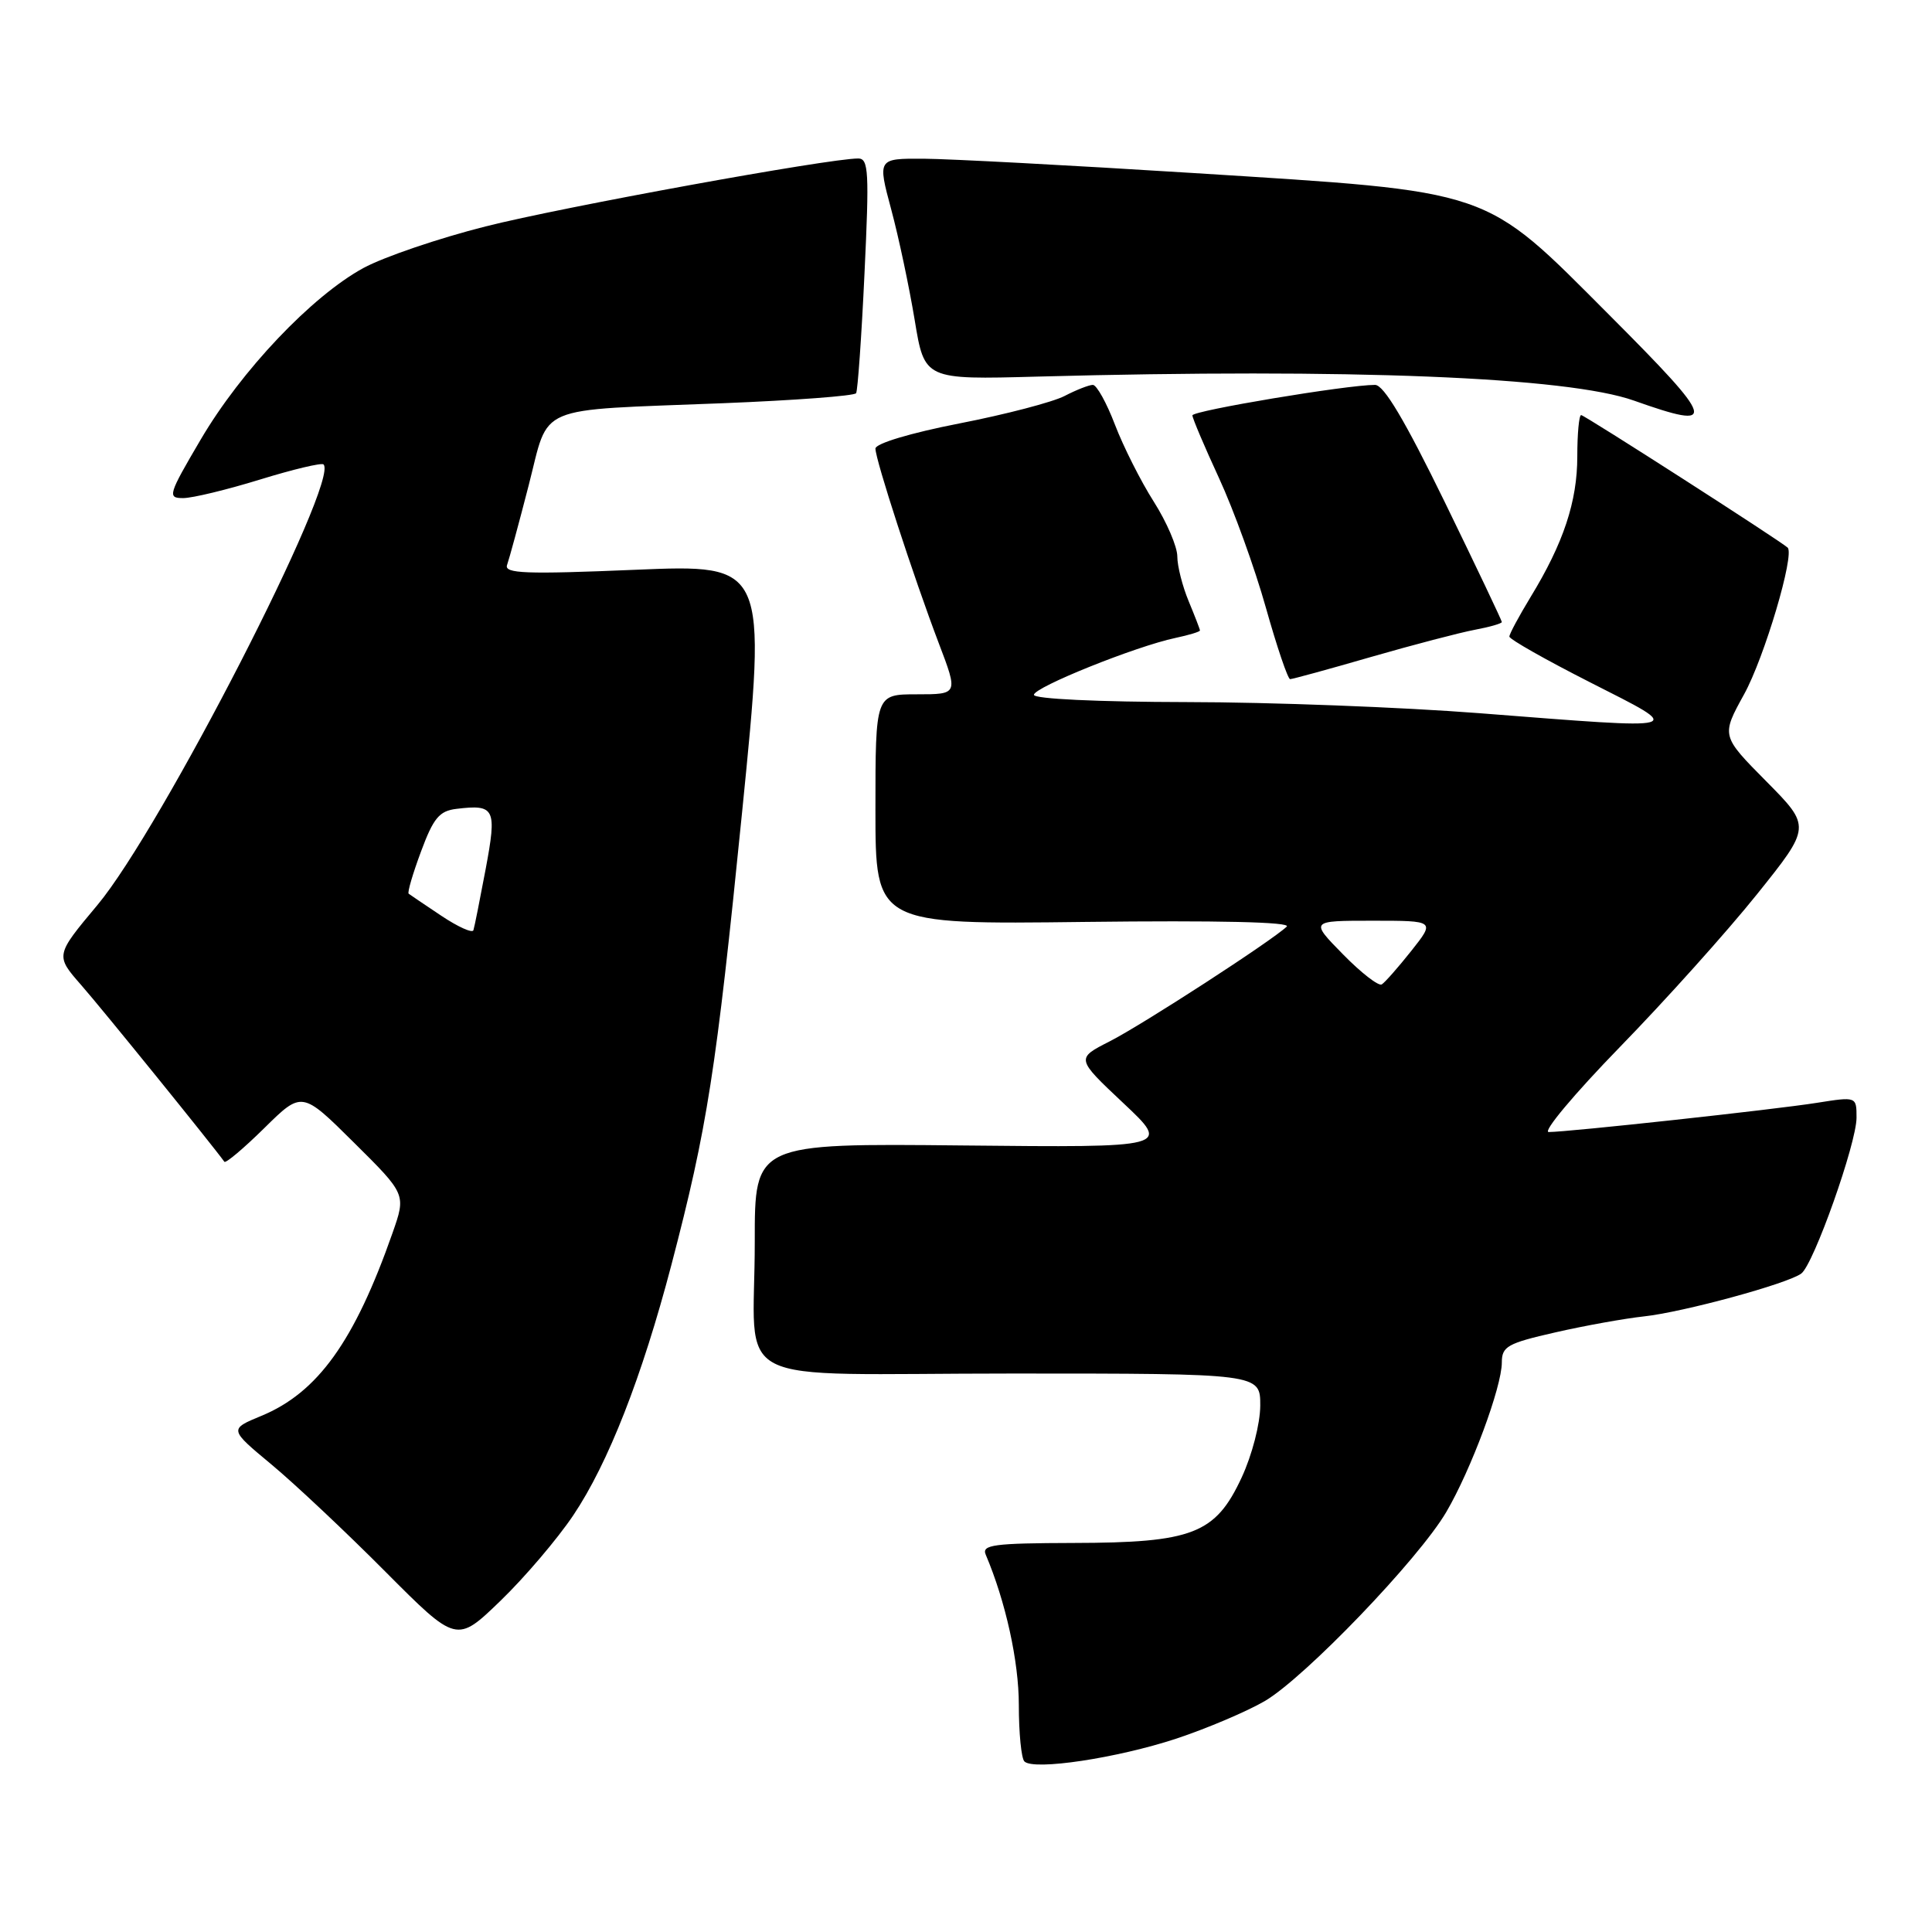 <?xml version="1.0" encoding="UTF-8" standalone="no"?>
<!DOCTYPE svg PUBLIC "-//W3C//DTD SVG 1.1//EN" "http://www.w3.org/Graphics/SVG/1.1/DTD/svg11.dtd" >
<svg xmlns="http://www.w3.org/2000/svg" xmlns:xlink="http://www.w3.org/1999/xlink" version="1.1" viewBox="0 0 256 256">
 <g >
 <path fill="currentColor"
d=" M 155.89 230.37 C 159.95 229.02 165.22 226.78 167.59 225.40 C 172.92 222.27 187.99 206.58 191.64 200.35 C 194.93 194.74 199.00 183.78 199.00 180.53 C 199.00 178.41 199.75 177.99 206.08 176.55 C 209.97 175.66 215.26 174.71 217.83 174.43 C 223.06 173.86 236.87 170.10 238.68 168.75 C 240.32 167.53 246.00 151.50 246.00 148.10 C 246.00 145.30 246.00 145.30 240.75 146.13 C 235.17 147.02 207.79 150.00 205.21 150.00 C 204.37 150.00 208.61 144.94 214.63 138.75 C 220.66 132.56 228.83 123.46 232.79 118.52 C 239.99 109.54 239.99 109.54 234.03 103.52 C 228.07 97.50 228.07 97.50 231.10 92.00 C 233.79 87.13 237.84 73.47 236.87 72.56 C 235.88 71.65 209.95 55.00 209.51 55.00 C 209.23 55.00 209.00 57.47 209.00 60.48 C 209.00 66.45 207.17 71.97 202.81 79.11 C 201.27 81.65 200.00 84.00 200.00 84.35 C 200.00 84.70 204.84 87.44 210.75 90.44 C 223.39 96.86 224.01 96.68 196.00 94.50 C 185.82 93.71 168.39 93.04 157.25 93.03 C 145.50 93.01 137.00 92.61 137.00 92.07 C 137.00 91.07 150.46 85.65 155.75 84.53 C 157.54 84.15 159.00 83.71 159.00 83.54 C 159.00 83.38 158.32 81.63 157.50 79.65 C 156.68 77.68 156.00 75.01 156.00 73.73 C 156.00 72.44 154.60 69.18 152.88 66.47 C 151.16 63.77 148.85 59.18 147.74 56.28 C 146.63 53.37 145.31 51.00 144.81 51.00 C 144.31 51.00 142.62 51.66 141.06 52.47 C 139.50 53.28 133.22 54.92 127.11 56.11 C 120.62 57.38 116.00 58.77 116.00 59.44 C 116.00 60.92 121.05 76.44 124.40 85.25 C 126.97 92.00 126.97 92.00 121.48 92.00 C 116.00 92.00 116.00 92.00 116.00 107.25 C 116.00 122.50 116.00 122.50 143.75 122.16 C 161.41 121.95 171.14 122.17 170.50 122.78 C 168.53 124.66 151.41 135.76 147.03 137.99 C 142.57 140.26 142.57 140.26 148.84 146.16 C 155.12 152.06 155.12 152.06 127.56 151.78 C 100.00 151.50 100.00 151.50 100.01 164.50 C 100.03 184.27 95.60 182.00 134.12 182.00 C 167.00 182.00 167.00 182.00 166.99 186.25 C 166.98 188.65 165.91 192.80 164.52 195.79 C 161.05 203.25 158.04 204.42 142.23 204.45 C 131.69 204.48 130.06 204.69 130.61 205.99 C 133.26 212.23 135.00 220.15 135.00 225.92 C 135.00 229.63 135.33 233.00 135.74 233.40 C 136.97 234.63 148.04 232.96 155.89 230.37 Z  M 75.96 200.79 C 80.59 193.89 85.06 182.48 88.97 167.58 C 93.72 149.42 94.88 142.05 98.33 107.63 C 101.62 74.77 101.62 74.77 84.16 75.50 C 69.62 76.11 66.78 76.00 67.19 74.86 C 67.46 74.11 68.75 69.37 70.05 64.32 C 72.86 53.44 70.52 54.43 95.77 53.43 C 105.27 53.05 113.22 52.46 113.44 52.10 C 113.65 51.75 114.16 44.61 114.55 36.23 C 115.19 22.78 115.10 21.00 113.72 21.00 C 109.80 21.00 74.51 27.43 64.35 30.00 C 58.13 31.57 50.85 34.05 48.16 35.51 C 41.33 39.23 31.96 49.10 26.59 58.25 C 22.28 65.58 22.16 66.00 24.27 66.00 C 25.50 66.00 30.08 64.89 34.46 63.54 C 38.84 62.19 42.62 61.29 42.87 61.54 C 45.02 63.69 21.36 109.81 12.91 119.92 C 7.32 126.60 7.32 126.60 10.78 130.55 C 13.48 133.62 28.15 151.74 29.73 153.94 C 29.90 154.18 32.29 152.17 35.03 149.47 C 40.01 144.56 40.01 144.56 46.91 151.41 C 53.81 158.25 53.81 158.25 52.01 163.38 C 46.98 177.72 42.11 184.52 34.63 187.61 C 30.35 189.38 30.35 189.38 35.98 194.06 C 39.07 196.63 45.85 203.01 51.05 208.24 C 60.50 217.73 60.50 217.73 66.31 212.12 C 69.51 209.03 73.85 203.93 75.96 200.79 Z  M 181.67 87.05 C 187.26 85.44 193.45 83.82 195.42 83.45 C 197.39 83.08 199.00 82.62 199.00 82.42 C 199.00 82.22 195.60 75.07 191.44 66.53 C 186.16 55.71 183.37 51.00 182.20 51.00 C 178.45 51.00 158.00 54.42 158.00 55.04 C 158.00 55.41 159.59 59.16 161.53 63.36 C 163.47 67.56 166.26 75.27 167.73 80.50 C 169.20 85.72 170.65 90.00 170.95 89.99 C 171.25 89.99 176.08 88.67 181.67 87.05 Z  M 213.25 41.75 C 196.37 24.84 198.19 25.46 158.00 22.92 C 141.78 21.90 125.75 21.05 122.39 21.03 C 116.28 21.00 116.28 21.00 118.09 27.75 C 119.09 31.46 120.48 38.06 121.20 42.40 C 122.50 50.31 122.50 50.31 137.50 49.90 C 178.84 48.79 207.67 49.95 216.50 53.08 C 227.76 57.07 227.44 55.97 213.25 41.75 Z  M 177.96 126.46 C 173.58 122.00 173.58 122.00 181.88 122.00 C 190.17 122.00 190.17 122.00 187.01 125.99 C 185.27 128.18 183.51 130.18 183.09 130.44 C 182.67 130.70 180.36 128.91 177.96 126.46 Z  M 58.50 121.36 C 56.30 119.89 54.34 118.57 54.15 118.42 C 53.96 118.26 54.70 115.75 55.79 112.82 C 57.43 108.39 58.22 107.45 60.47 107.18 C 65.59 106.56 65.86 107.11 64.35 115.17 C 63.59 119.20 62.87 122.84 62.73 123.26 C 62.60 123.68 60.69 122.82 58.50 121.36 Z "/>
</g>
</svg>